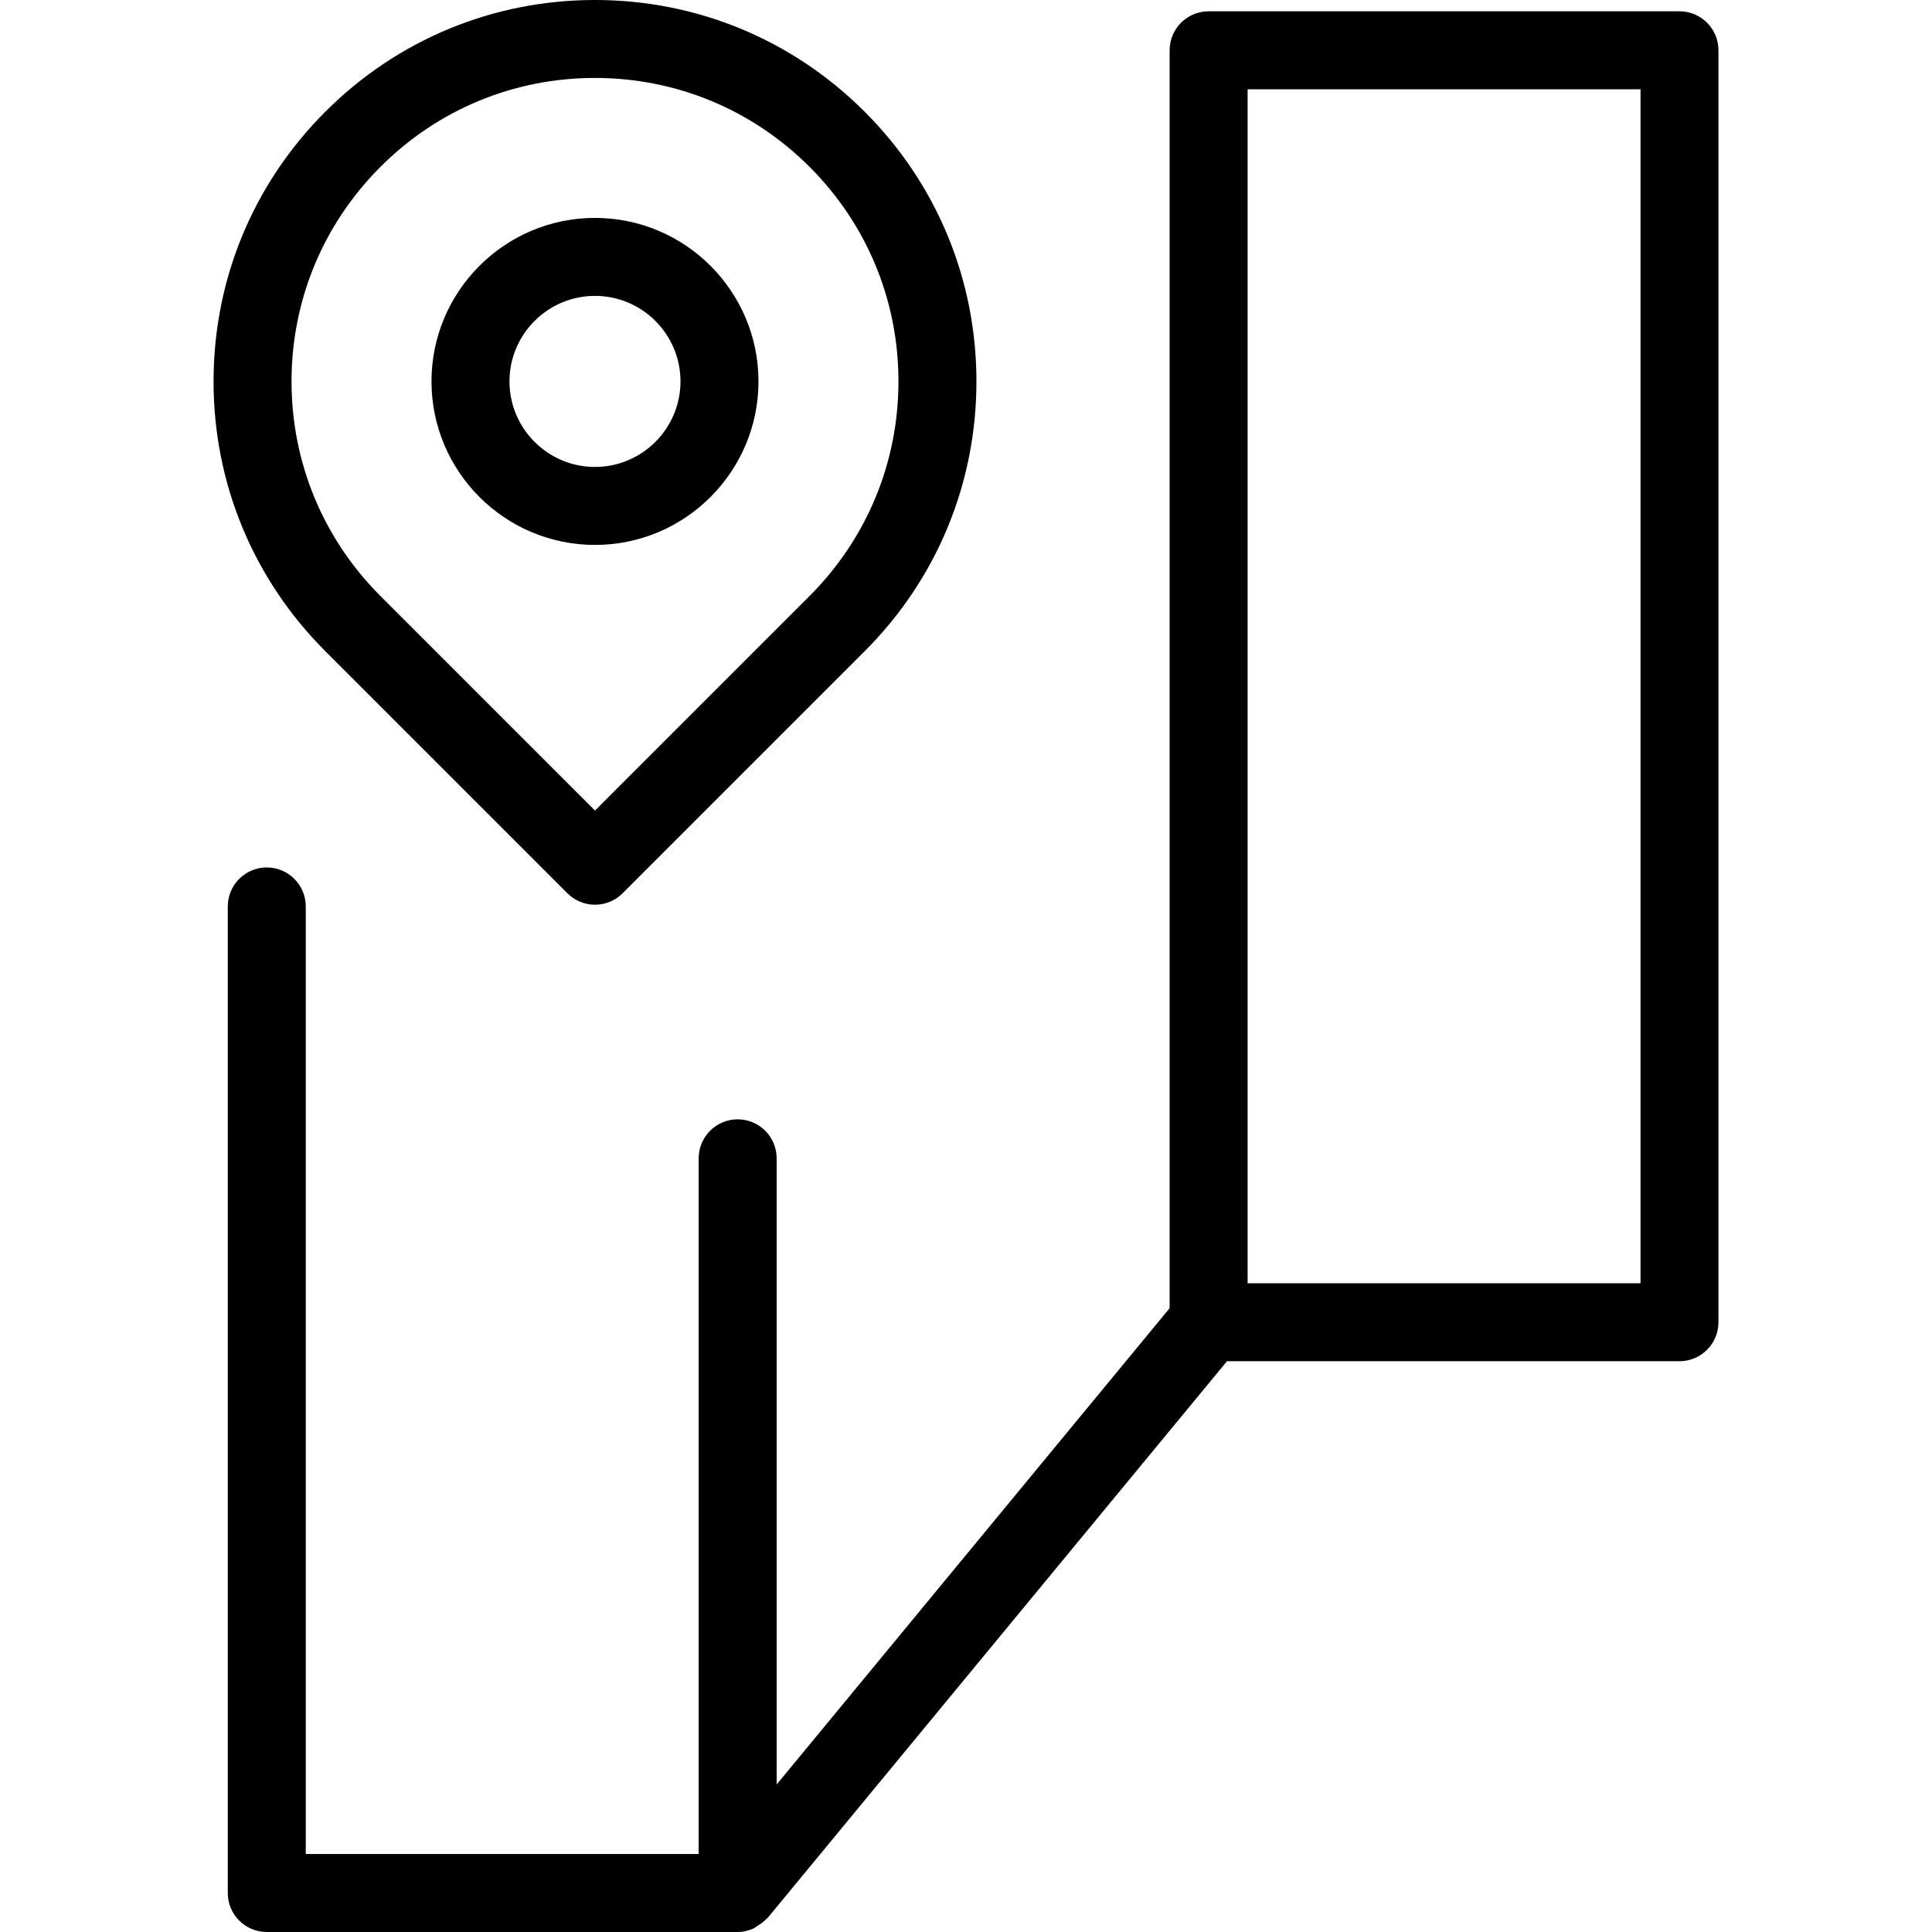 <?xml version='1.0' encoding='iso-8859-1'?>
<svg version="1.1" xmlns="http://www.w3.org/2000/svg" viewBox="0 0 248.659 248.659" xmlns:xlink="http://www.w3.org/1999/xlink" enable-background="new 0 0 248.659 248.659">
  <g>
    <g>
      <g>
        <path d="m216.161,1.455h-60.605c-2.775,0-5.018,2.248-5.018,5.018v161.899l-50.579,61.303v-80.593c0-2.77-2.243-5.018-5.018-5.018s-5.018,2.248-5.018,5.018v89.541h-50.57v-121.959c0-2.77-2.243-5.018-5.018-5.018s-5.018,2.248-5.018,5.018v126.977c0,2.77 2.243,5.018 5.018,5.018h60.605c0.733,0 1.415-0.171 2.037-0.452 0.171-0.075 0.301-0.211 0.457-0.306 0.447-0.261 0.863-0.552 1.204-0.933 0.05-0.055 0.12-0.075 0.171-0.135l59.11-71.636h58.237c2.775,0 5.018-2.248 5.018-5.018v-163.705c0.005-2.771-2.243-5.019-5.013-5.019zm-5.018,163.706h-50.569v-153.669h50.569v153.669z"/>
        <path d="m76.578,70.135c11.602,0 21.042-9.439 21.042-21.047 0-11.602-9.439-21.042-21.042-21.042s-21.042,9.439-21.042,21.042c0.001,11.608 9.44,21.047 21.042,21.047zm0-32.052c6.067,0 11.005,4.938 11.005,11.005s-4.938,11.01-11.005,11.01c-6.067,0-11.005-4.938-11.005-11.01-1.42109e-14-6.067 4.938-11.005 11.005-11.005z"/>
        <path d="m73.031,114.973c0.943,0.943 2.213,1.47 3.548,1.47 1.335,0 2.609-0.527 3.548-1.47l31.163-31.163c9.279-9.274 14.382-21.604 14.382-34.716s-5.114-25.443-14.382-34.711c-9.274-9.279-21.604-14.383-34.717-14.383-13.117,0-25.442,5.109-34.706,14.382-9.279,9.274-14.382,21.599-14.382,34.711s5.109,25.443 14.382,34.716l31.164,31.164zm-24.063-93.5c7.367-7.377 17.172-11.442 27.605-11.442s20.239,4.065 27.62,11.442c7.382,7.377 11.442,17.182 11.442,27.615s-4.065,20.239-11.442,27.62l-27.615,27.615-27.615-27.614c-7.382-7.382-11.442-17.188-11.442-27.62 0-10.428 4.065-20.234 11.447-27.616z"/>
      </g>
    </g>
  </g>
</svg>
